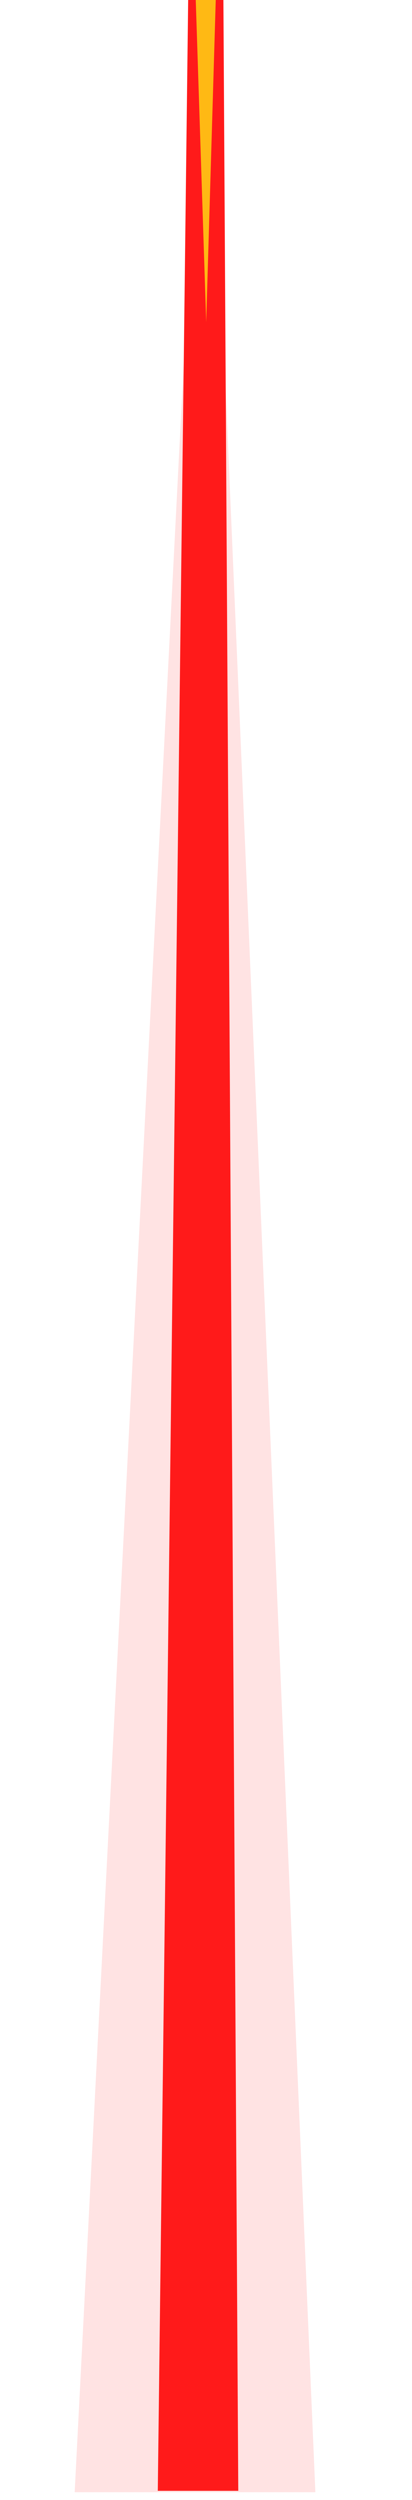 <?xml version="1.0" encoding="UTF-8"?>
<svg width="47px" height="285px" viewBox="0 0 47 285" version="1.1" xmlns="http://www.w3.org/2000/svg" xmlns:xlink="http://www.w3.org/1999/xlink">
    <!-- Generator: Sketch 43.2 (39069) - http://www.bohemiancoding.com/sketch -->
    <title>Artboard</title>
    <desc>Created with Sketch.</desc>
    <defs></defs>
    <g id="Page-1" stroke="none" stroke-width="1" fill="none" fill-rule="evenodd">
        <g id="Artboard">
            <g id="rocket" transform="translate(0, -9)">
                <g id="Group-3">
                    <g>
                        <path d="M46.456,292.139 L0,292.139 L46.456,292.139 Z" id="Oval-5" opacity="0.124"></path>
                        <polygon id="Oval-5-Copy" fill="#FF1A1A" opacity="0.124" points="35.977 293.121 23.5 0.815 8.518 293.121"></polygon>
                        <polygon id="Path-3-Copy" fill="#FF1A1A" points="21.465 9 18 292.96 27.182 292.96 25.485 9"></polygon>
                    </g>
                </g>
                <polygon id="Path-2" fill="#FFB914" points="22.331 9 23.522 45.729 24.612 9"></polygon>
            </g>
        </g>
    </g>
</svg>